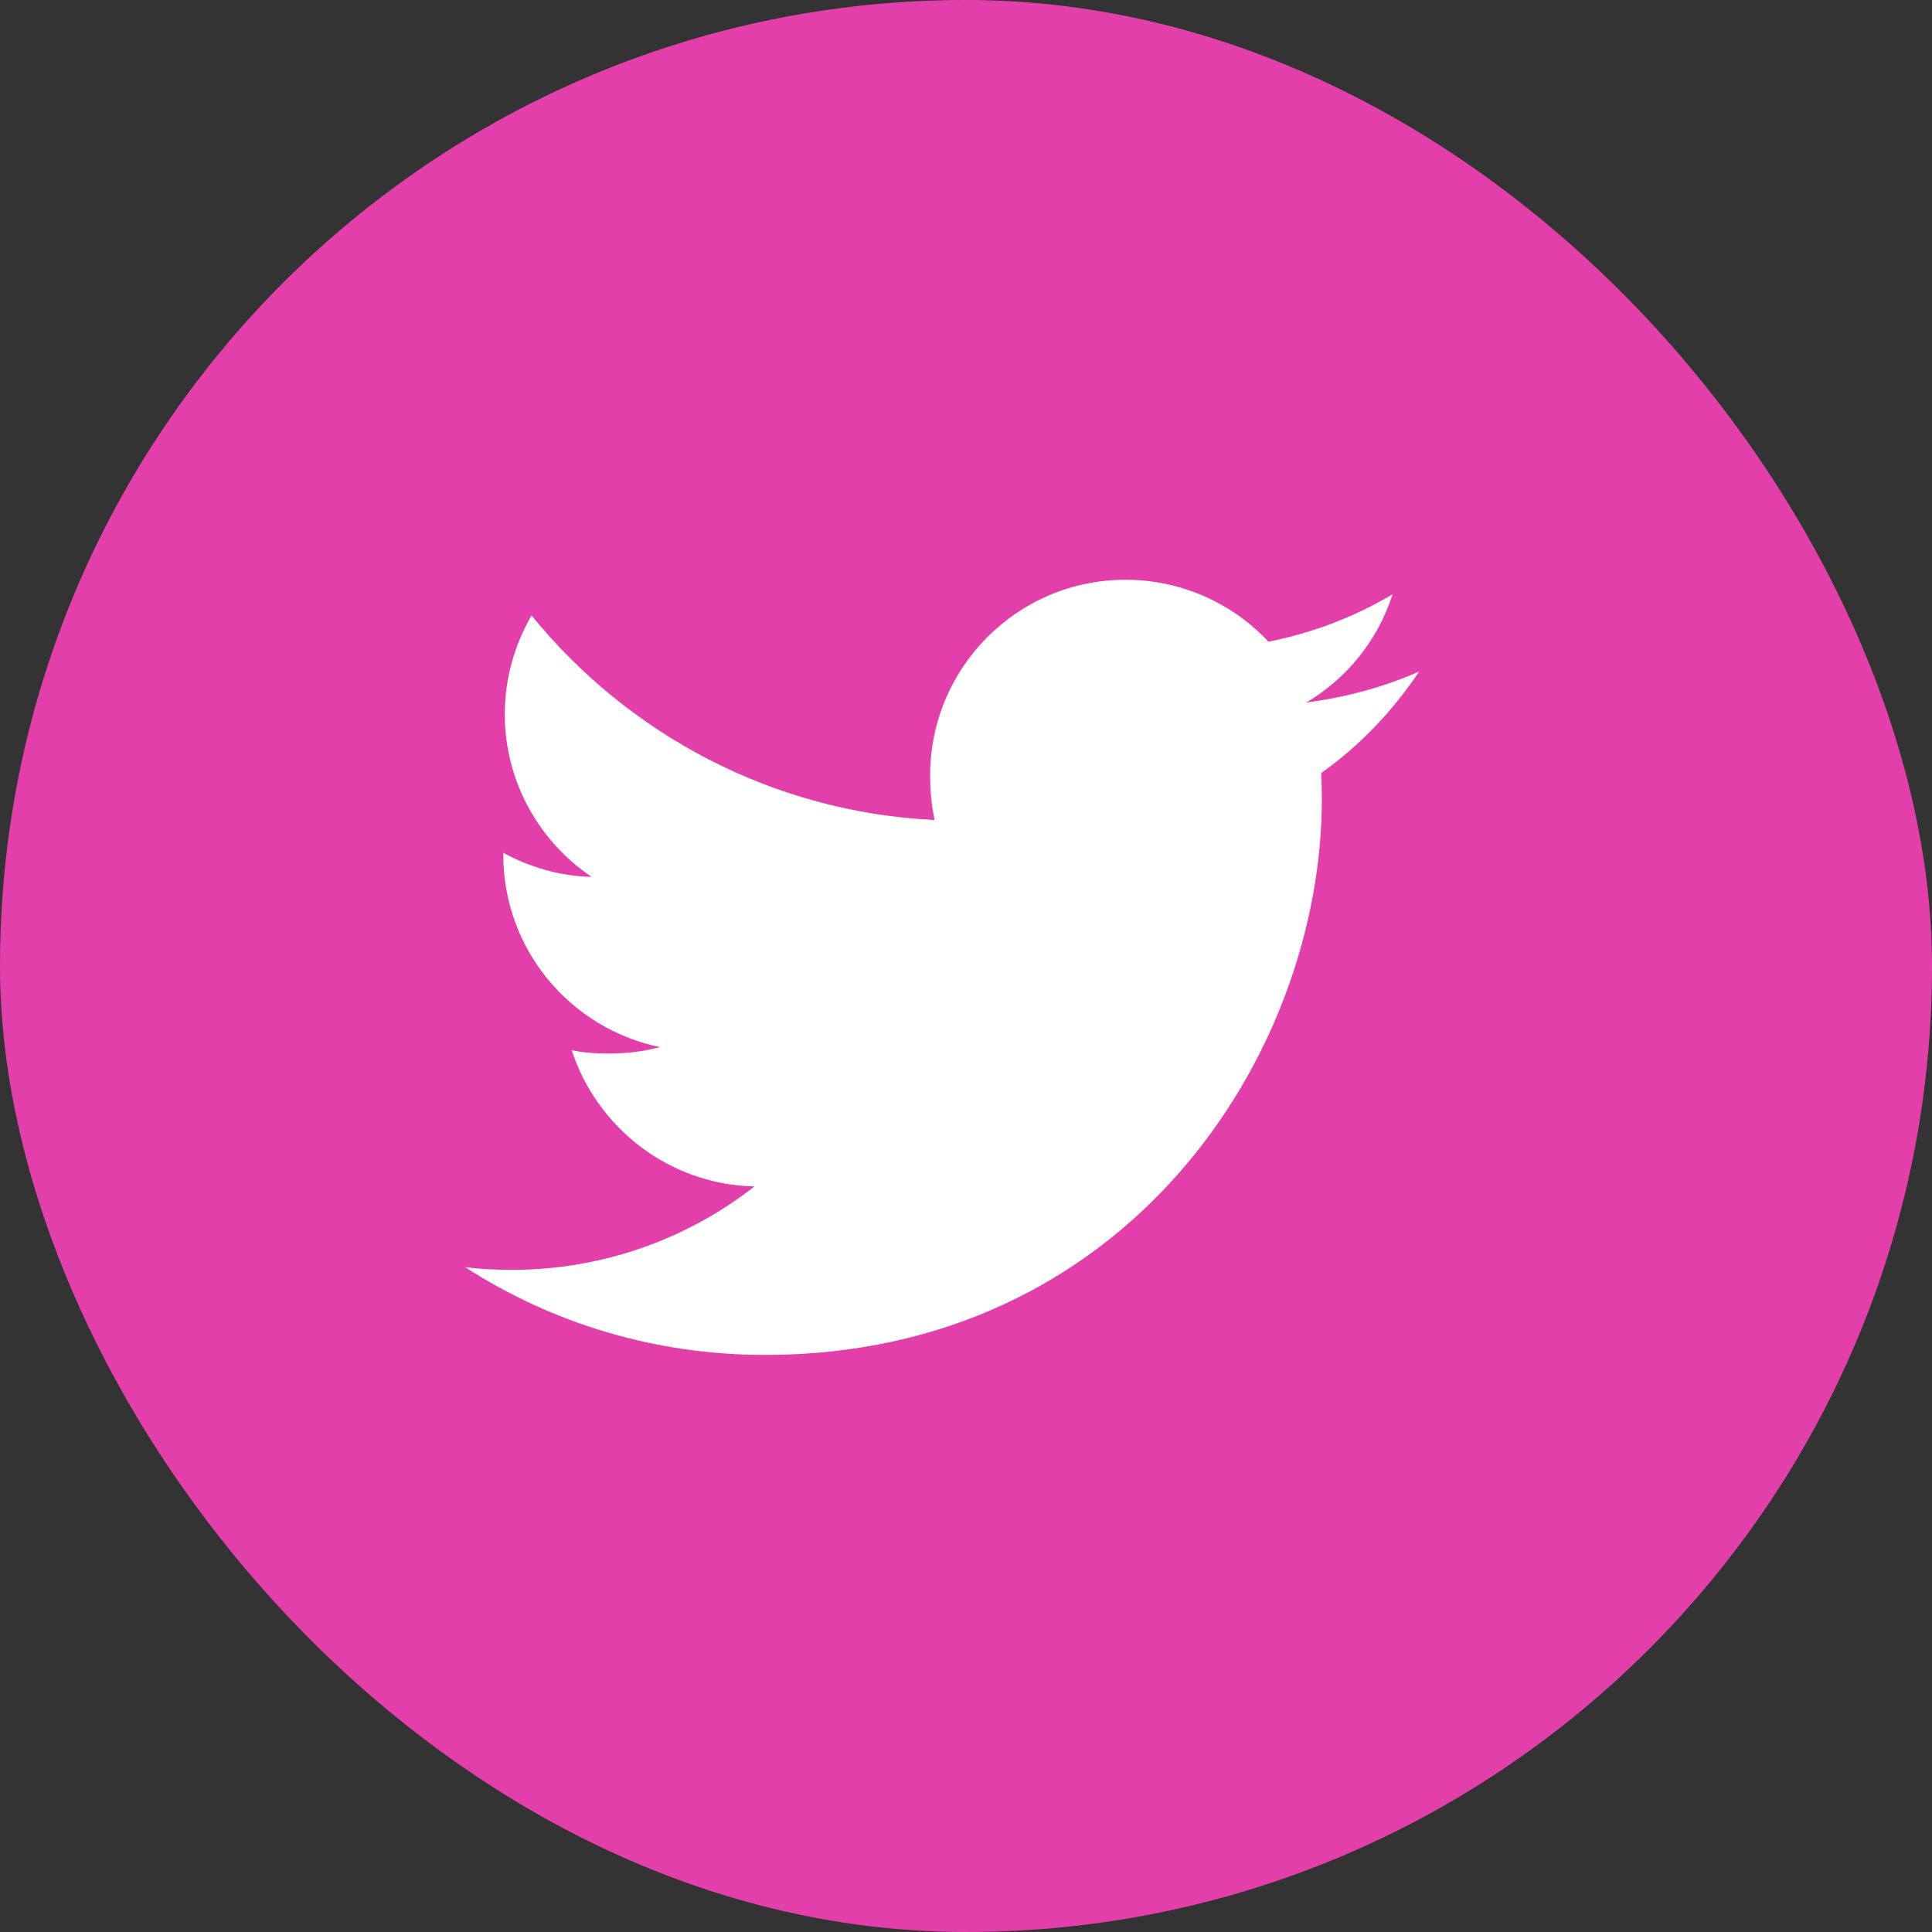 <svg width="36" height="36" viewBox="0 0 36 36" fill="none" xmlns="http://www.w3.org/2000/svg">
<rect x="0" y="0" width="36" height="36" fill="#333333" stroke="none"/>
<rect width="36" height="36" rx="18" fill="#E33FAB"/>
<path d="M26.444 12.513C25.783 12.803 25.079 12.995 24.344 13.089C25.1 12.638 25.676 11.929 25.948 11.074C25.243 11.494 24.465 11.791 23.637 11.957C22.968 11.244 22.014 10.803 20.974 10.803C18.956 10.803 17.332 12.441 17.332 14.449C17.332 14.738 17.357 15.015 17.416 15.28C14.387 15.132 11.706 13.68 9.904 11.468C9.59 12.013 9.406 12.638 9.406 13.31C9.406 14.572 10.056 15.691 11.024 16.339C10.439 16.328 9.864 16.158 9.378 15.89C9.378 15.901 9.378 15.915 9.378 15.93C9.378 17.701 10.641 19.172 12.298 19.511C12.001 19.592 11.678 19.631 11.342 19.631C11.109 19.631 10.873 19.618 10.652 19.569C11.124 21.012 12.464 22.073 14.058 22.108C12.818 23.078 11.243 23.662 9.539 23.662C9.24 23.662 8.953 23.649 8.667 23.612C10.281 24.653 12.194 25.247 14.258 25.247C20.964 25.247 24.631 19.692 24.631 14.877C24.631 14.715 24.625 14.56 24.618 14.405C25.341 13.892 25.949 13.251 26.444 12.513Z" fill="white"/>
</svg>

